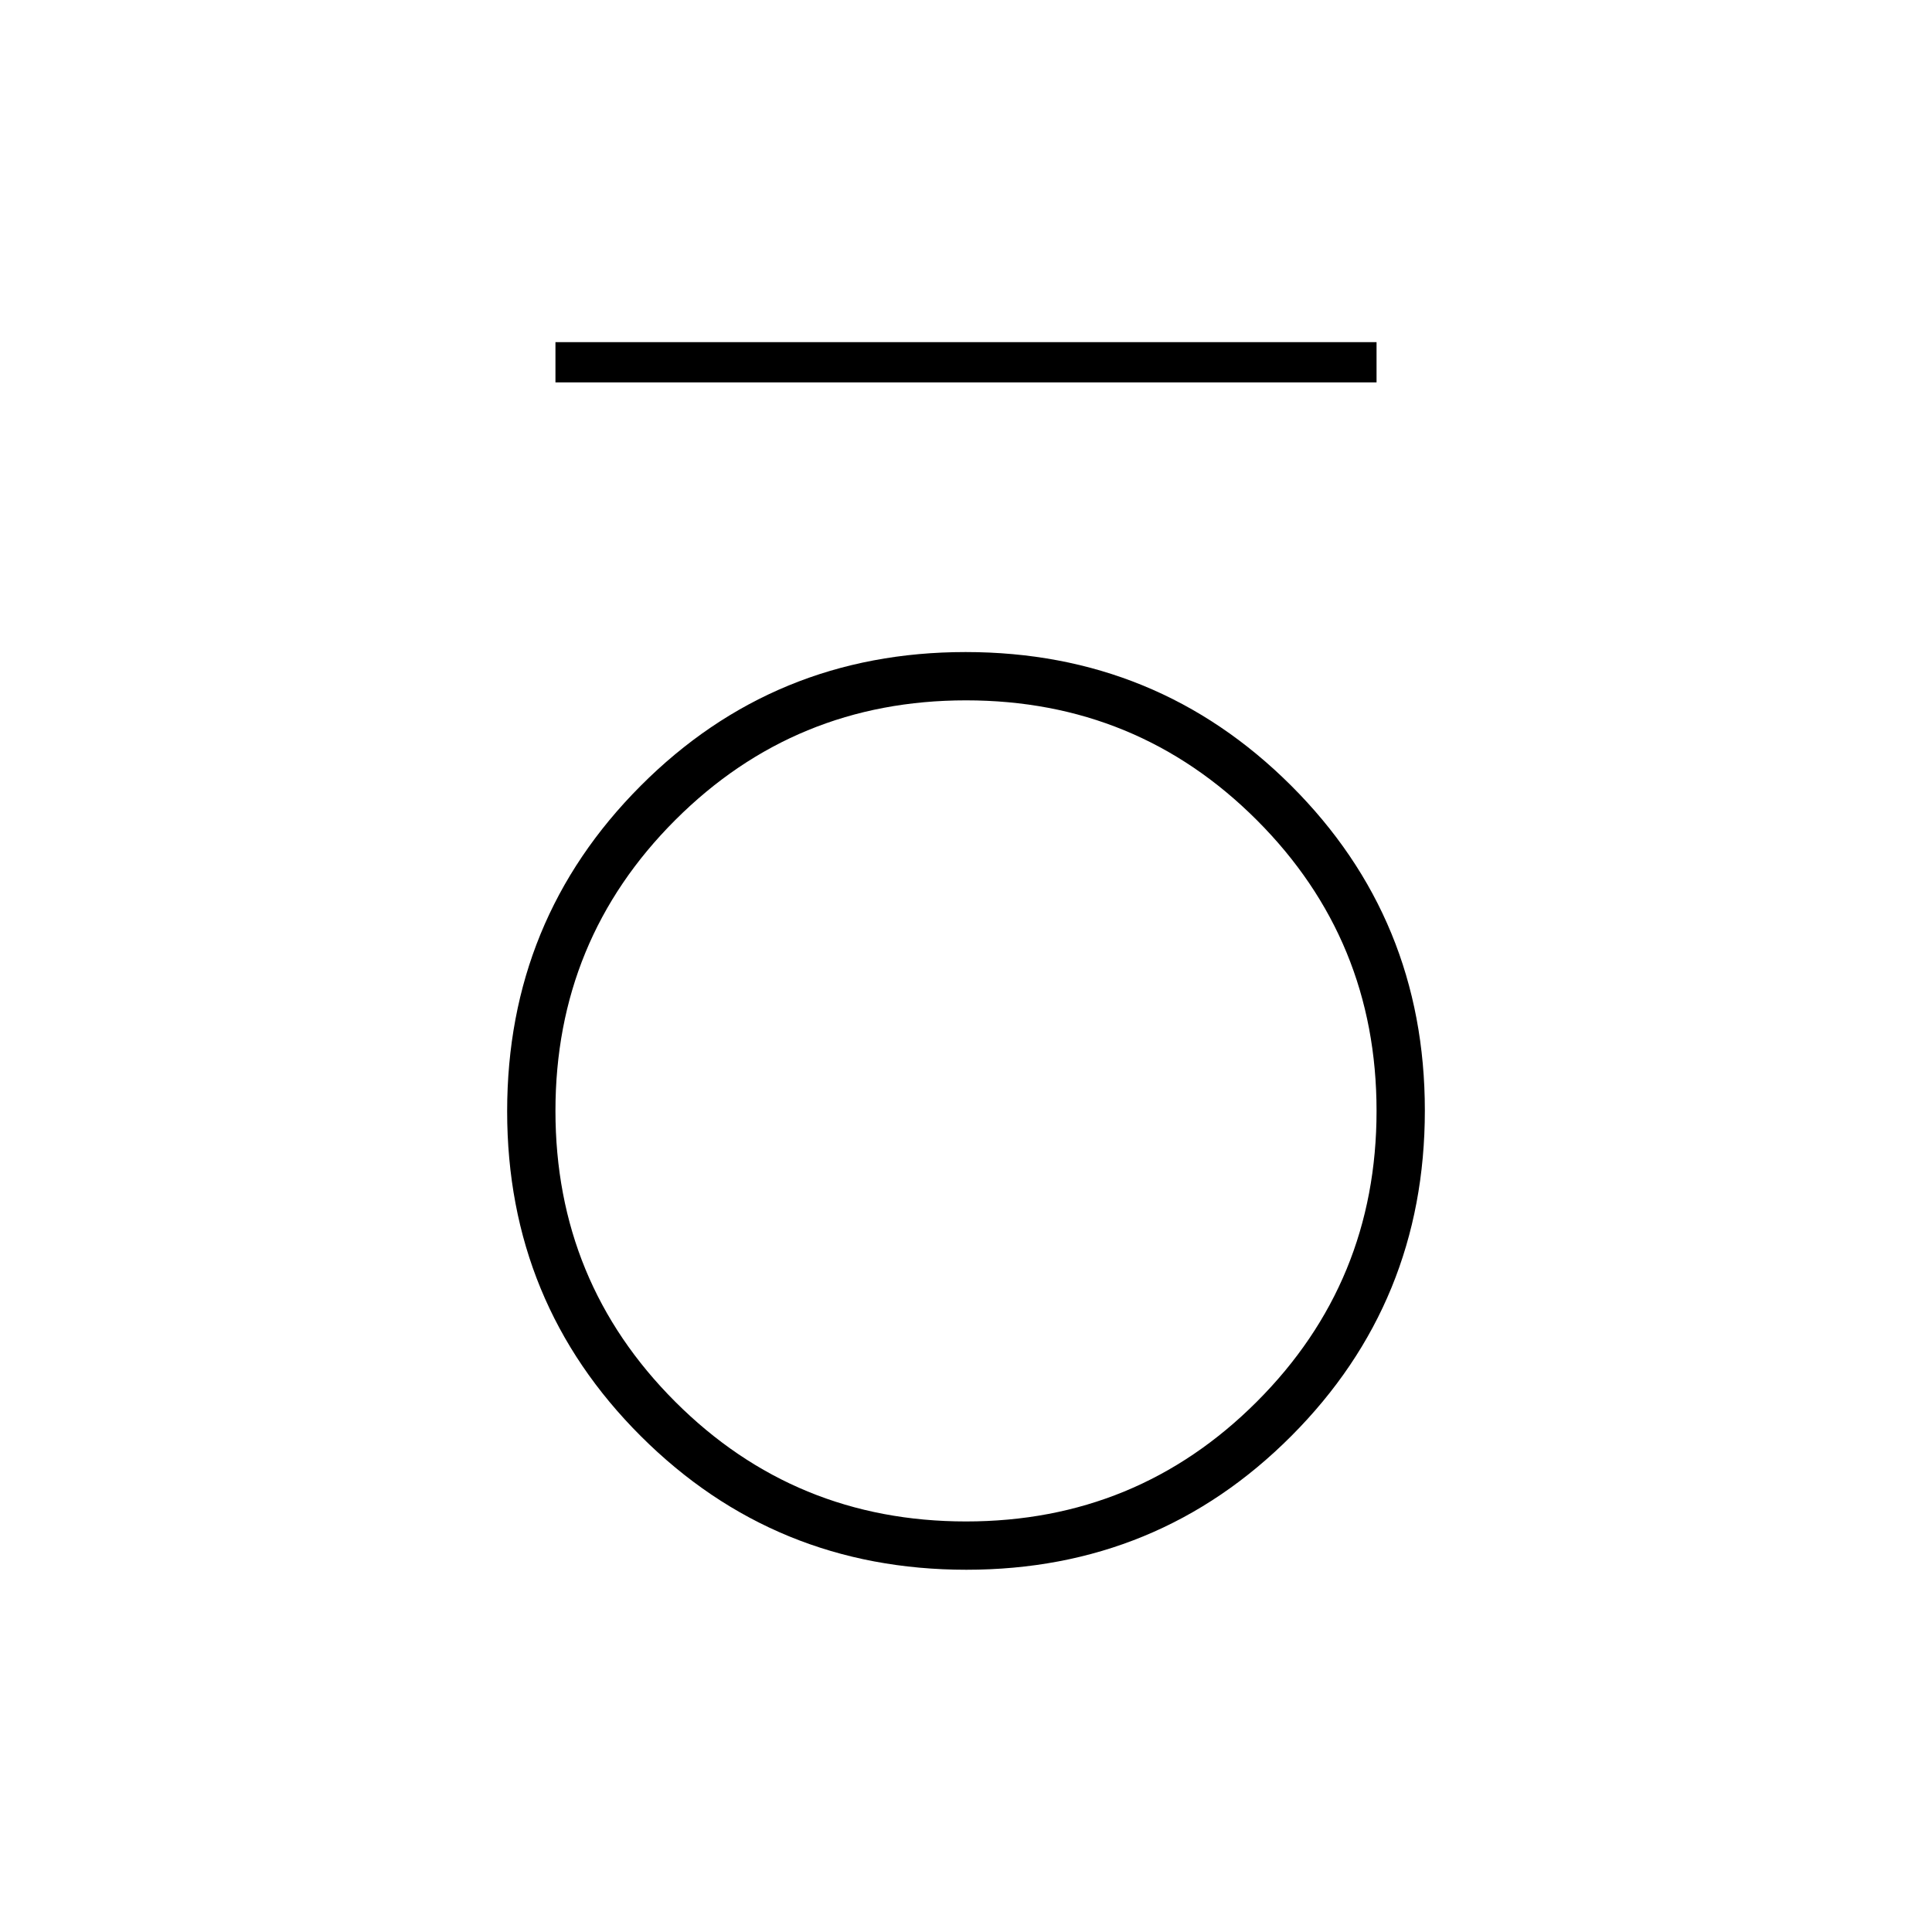 <svg xmlns="http://www.w3.org/2000/svg" height="20" viewBox="0 -960 960 960" width="20"><path d="M276-770v-20h408v20H276Zm204.19 590Q385-180 318.5-246.31T252-407.81q0-95.19 66.31-161.69t161.5-66.5q95.19 0 161.69 66.31t66.5 161.5q0 95.19-66.31 161.69T480.19-180Zm-.19-24q85 0 144.5-59.5T684-408q0-85-59.5-144.5T480-612q-85 0-144.5 59.5T276-408q0 85 59.5 144.5T480-204Z"/></svg>